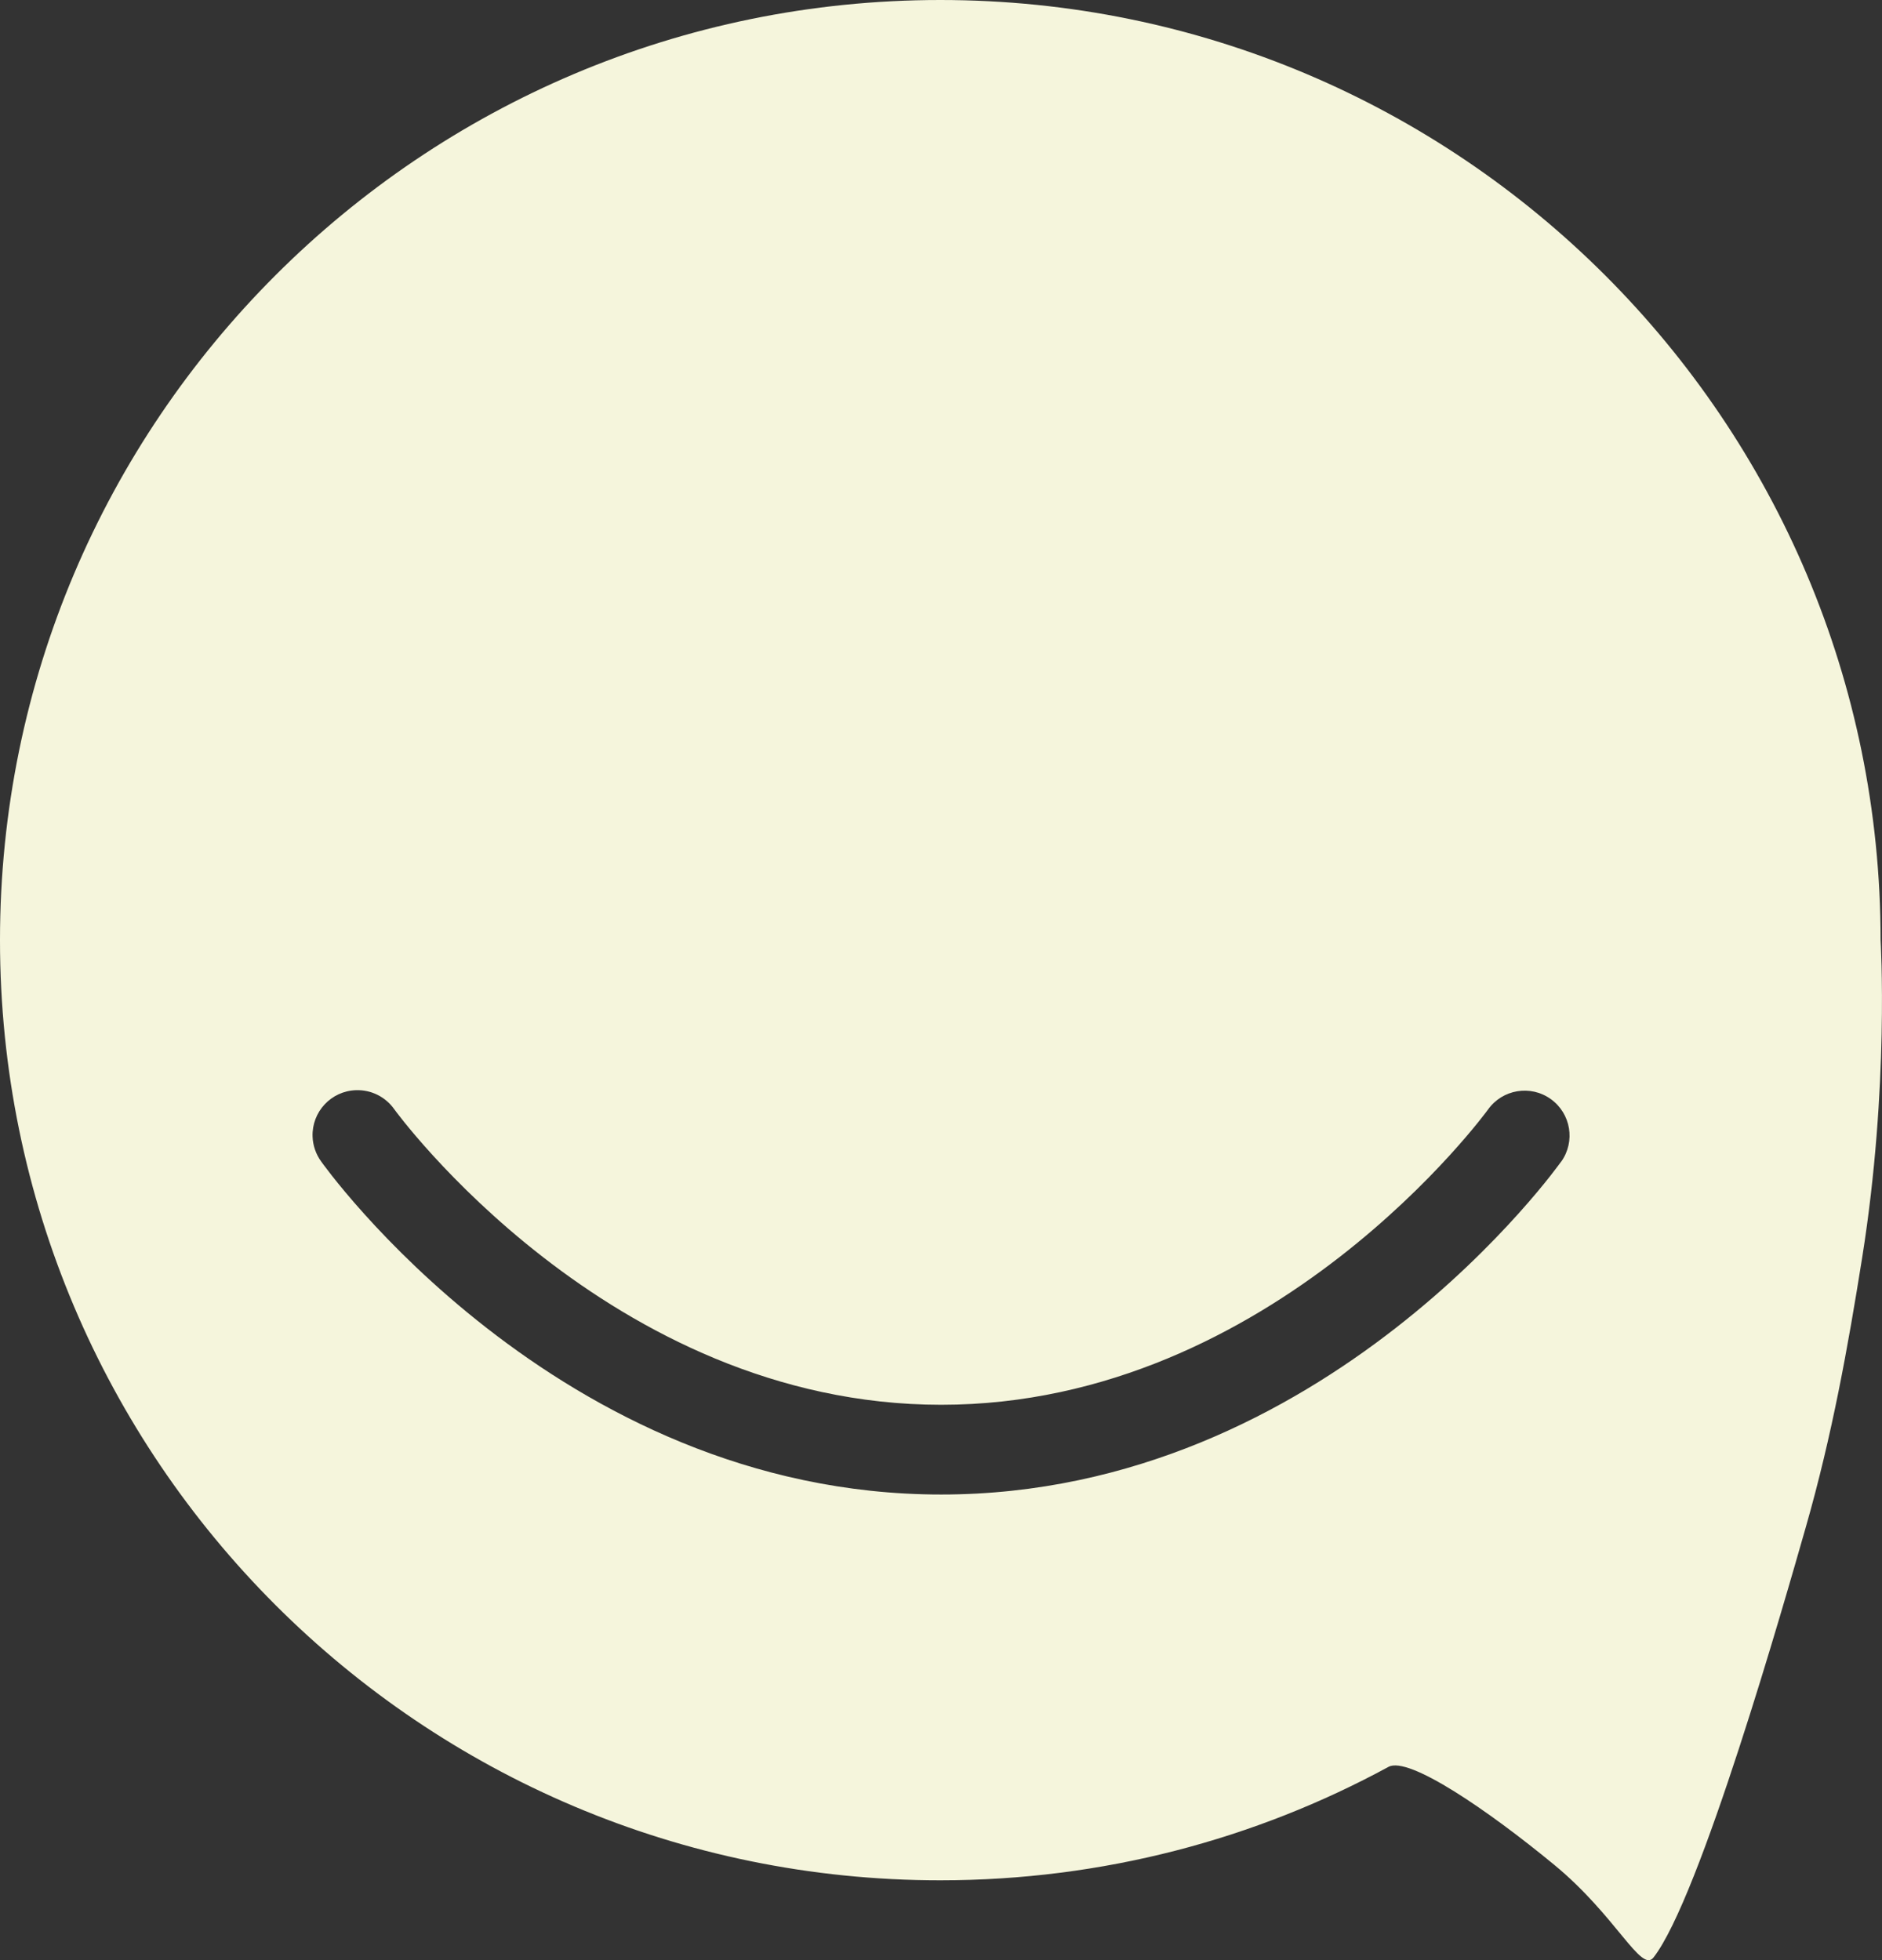 <svg viewBox="0 0 374.5 390.12" fill="white" xmlns="http://www.w3.org/2000/svg">
    <rect x="0" y="0" width="374.5" height="390.12" fill="#333333" stroke="none"/>
    <path d="m374.22 187.11c0-103.34-83.77-187.11-187.11-187.11s-187.11 83.77-187.11 187.11 83.77 187.11 187.11 187.11c32.29 0 62.68-8.18 89.19-22.58 4-2.17 19.7 8.56 32.97 19.49 12.37 10.19 17.28 21.62 19.76 18.45 9.26-11.83 26.01-70.61 30.31-85.65 5.25-18.36 8.38-35.84 11.21-53.61 5.44-34.15 3.67-63.21 3.67-63.21zm-63.58 44.09s-46.71 66.24-123.35 66.24-123.35-66.24-123.35-66.24c-1.07-1.46-1.68-3.2-1.74-5.01-.16-4.93 3.7-9.06 8.63-9.22 3.04-.11 5.92 1.34 7.66 3.84 0 0 42.58 58.77 108.81 58.77s108.81-58.77 108.81-58.77c2.87-4.02 8.45-4.95 12.47-2.08s4.95 8.45 2.08 12.47z"
          fill="beige"/>
</svg>
